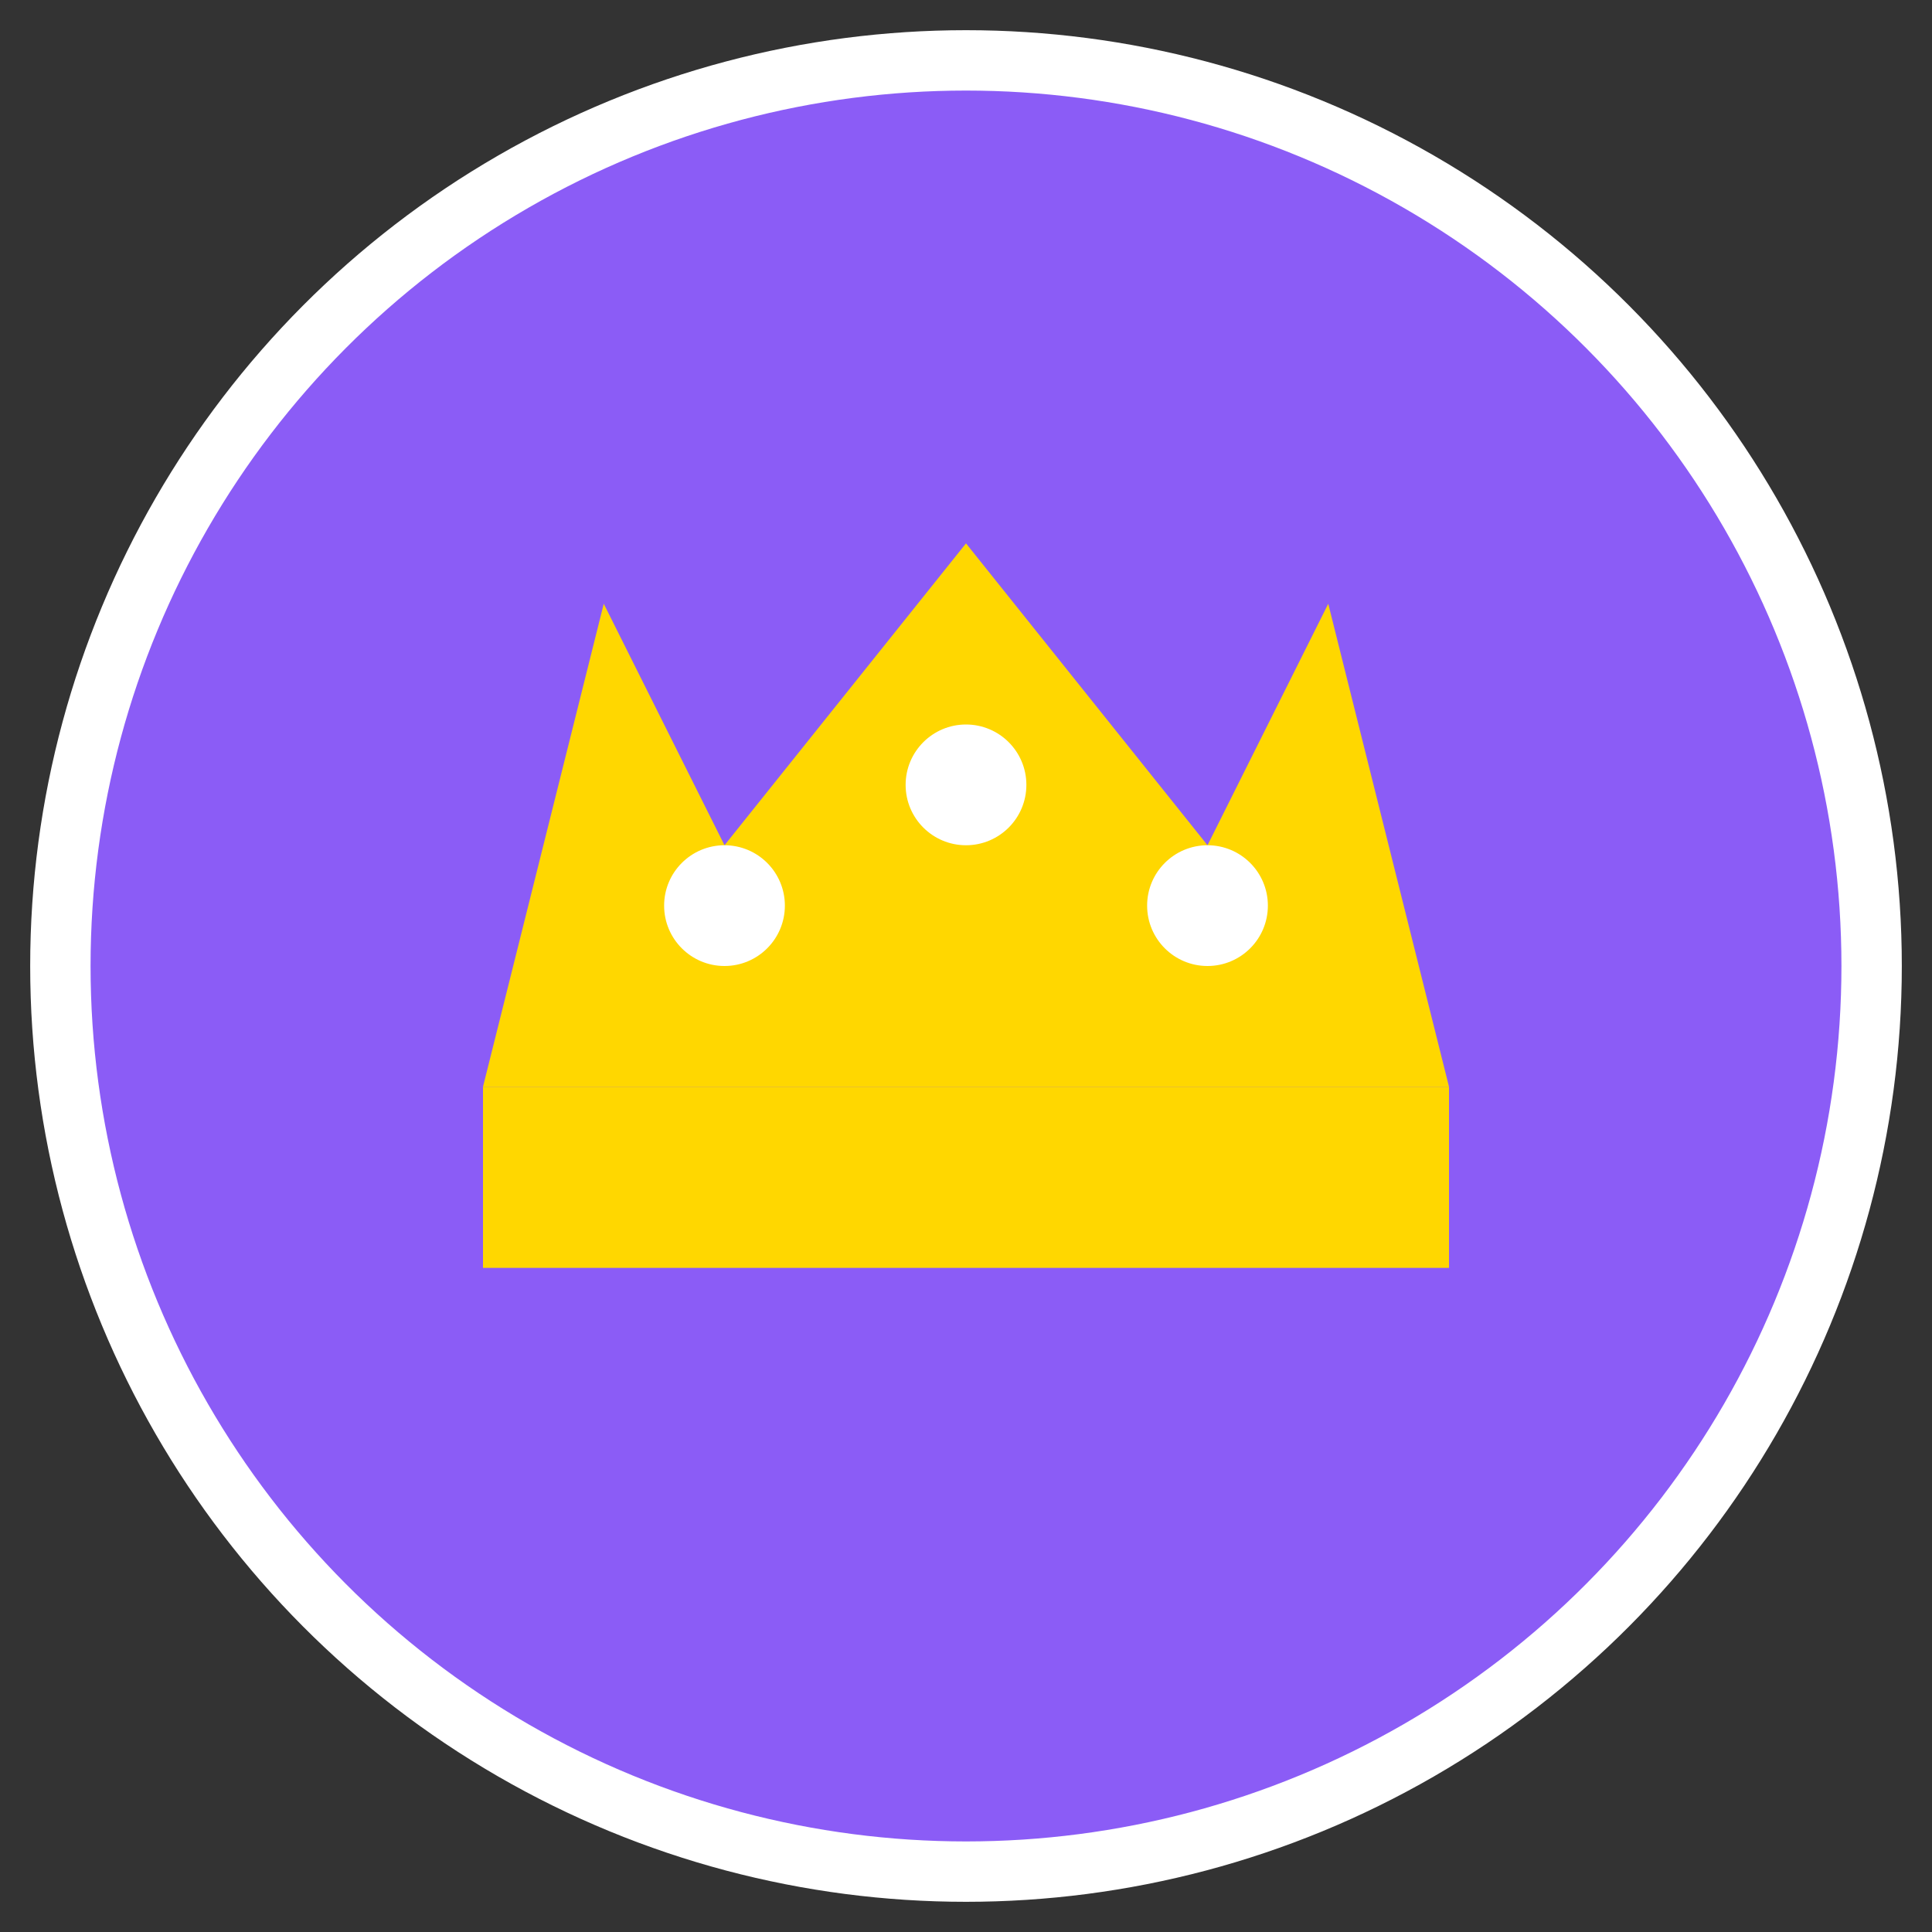 <svg width="64" height="64" viewBox="0 0 64 64" xmlns="http://www.w3.org/2000/svg">
  <rect x="0" y="0" width="64" height="64" fill="#333333" stroke="none"/>
  <!-- Background circle -->
  <circle cx="32" cy="32" r="30" fill="#8b5cf6" stroke="#ffffff" stroke-width="2"/>
  
  <!-- Crown icon -->
  <polygon points="16,36 20,20 24,28 32,18 40,28 44,20 48,36 16,36" fill="#ffd700"/>
  <rect x="16" y="36" width="32" height="6" fill="#ffd700"/>
  <circle cx="24" cy="30" r="2" fill="#ffffff"/>
  <circle cx="32" cy="26" r="2" fill="#ffffff"/>
  <circle cx="40" cy="30" r="2" fill="#ffffff"/>
  
  <title>Quiz Mester</title>
</svg>